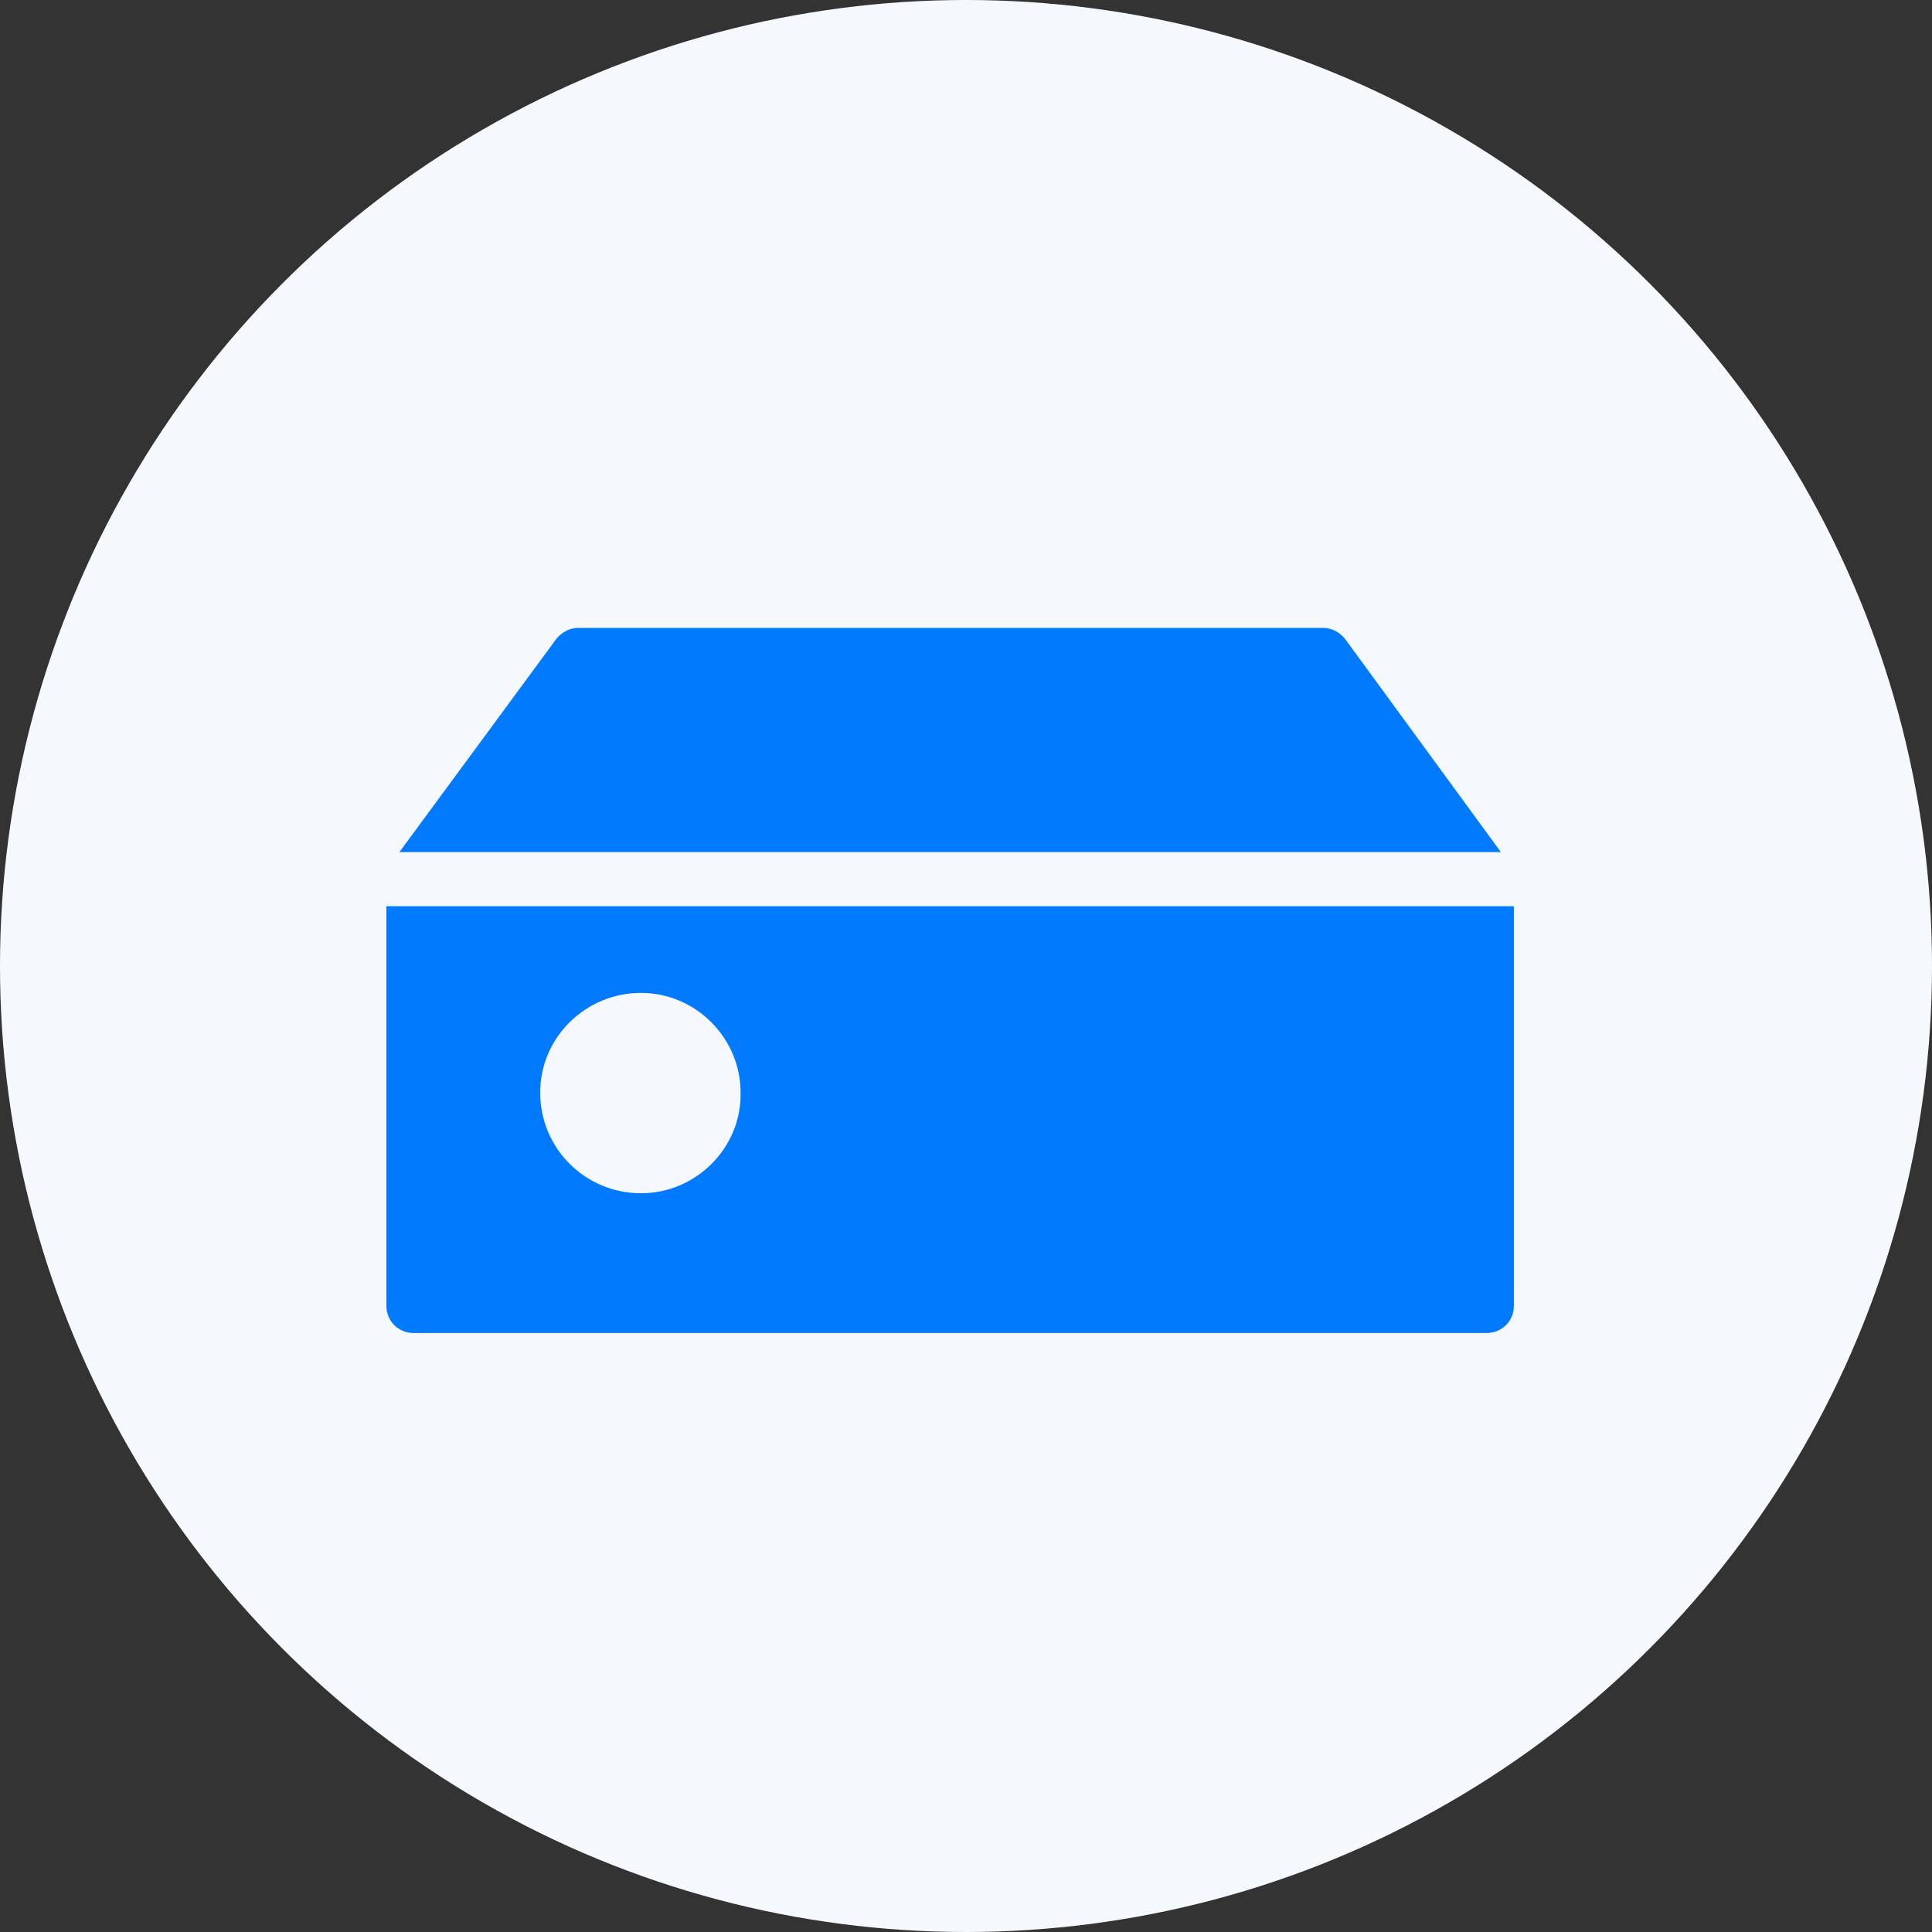 <svg width="40" height="40" viewBox="0 0 40 40" fill="none" xmlns="http://www.w3.org/2000/svg">
<rect x="0" y="0" width="40" height="40" fill="#333333" stroke="none"/>
<circle cx="20" cy="20" r="20" fill="#F5F9FE"/>
<path d="M8 18.763V27.037C8 27.351 8.247 27.598 8.561 27.598H30.782C31.096 27.598 31.343 27.351 31.343 27.037V18.763H8ZM13.27 24.705C12.126 24.705 11.184 23.786 11.184 22.62C11.184 21.476 12.126 20.557 13.27 20.557C14.413 20.557 15.333 21.499 15.333 22.62C15.355 23.763 14.413 24.705 13.27 24.705Z" fill="#027AFD"/>
<path d="M31.074 17.642H8.269L11.521 13.224C11.633 13.09 11.79 13 11.969 13H27.396C27.576 13 27.733 13.09 27.845 13.224L31.074 17.642Z" fill="#027AFD"/>
</svg>
